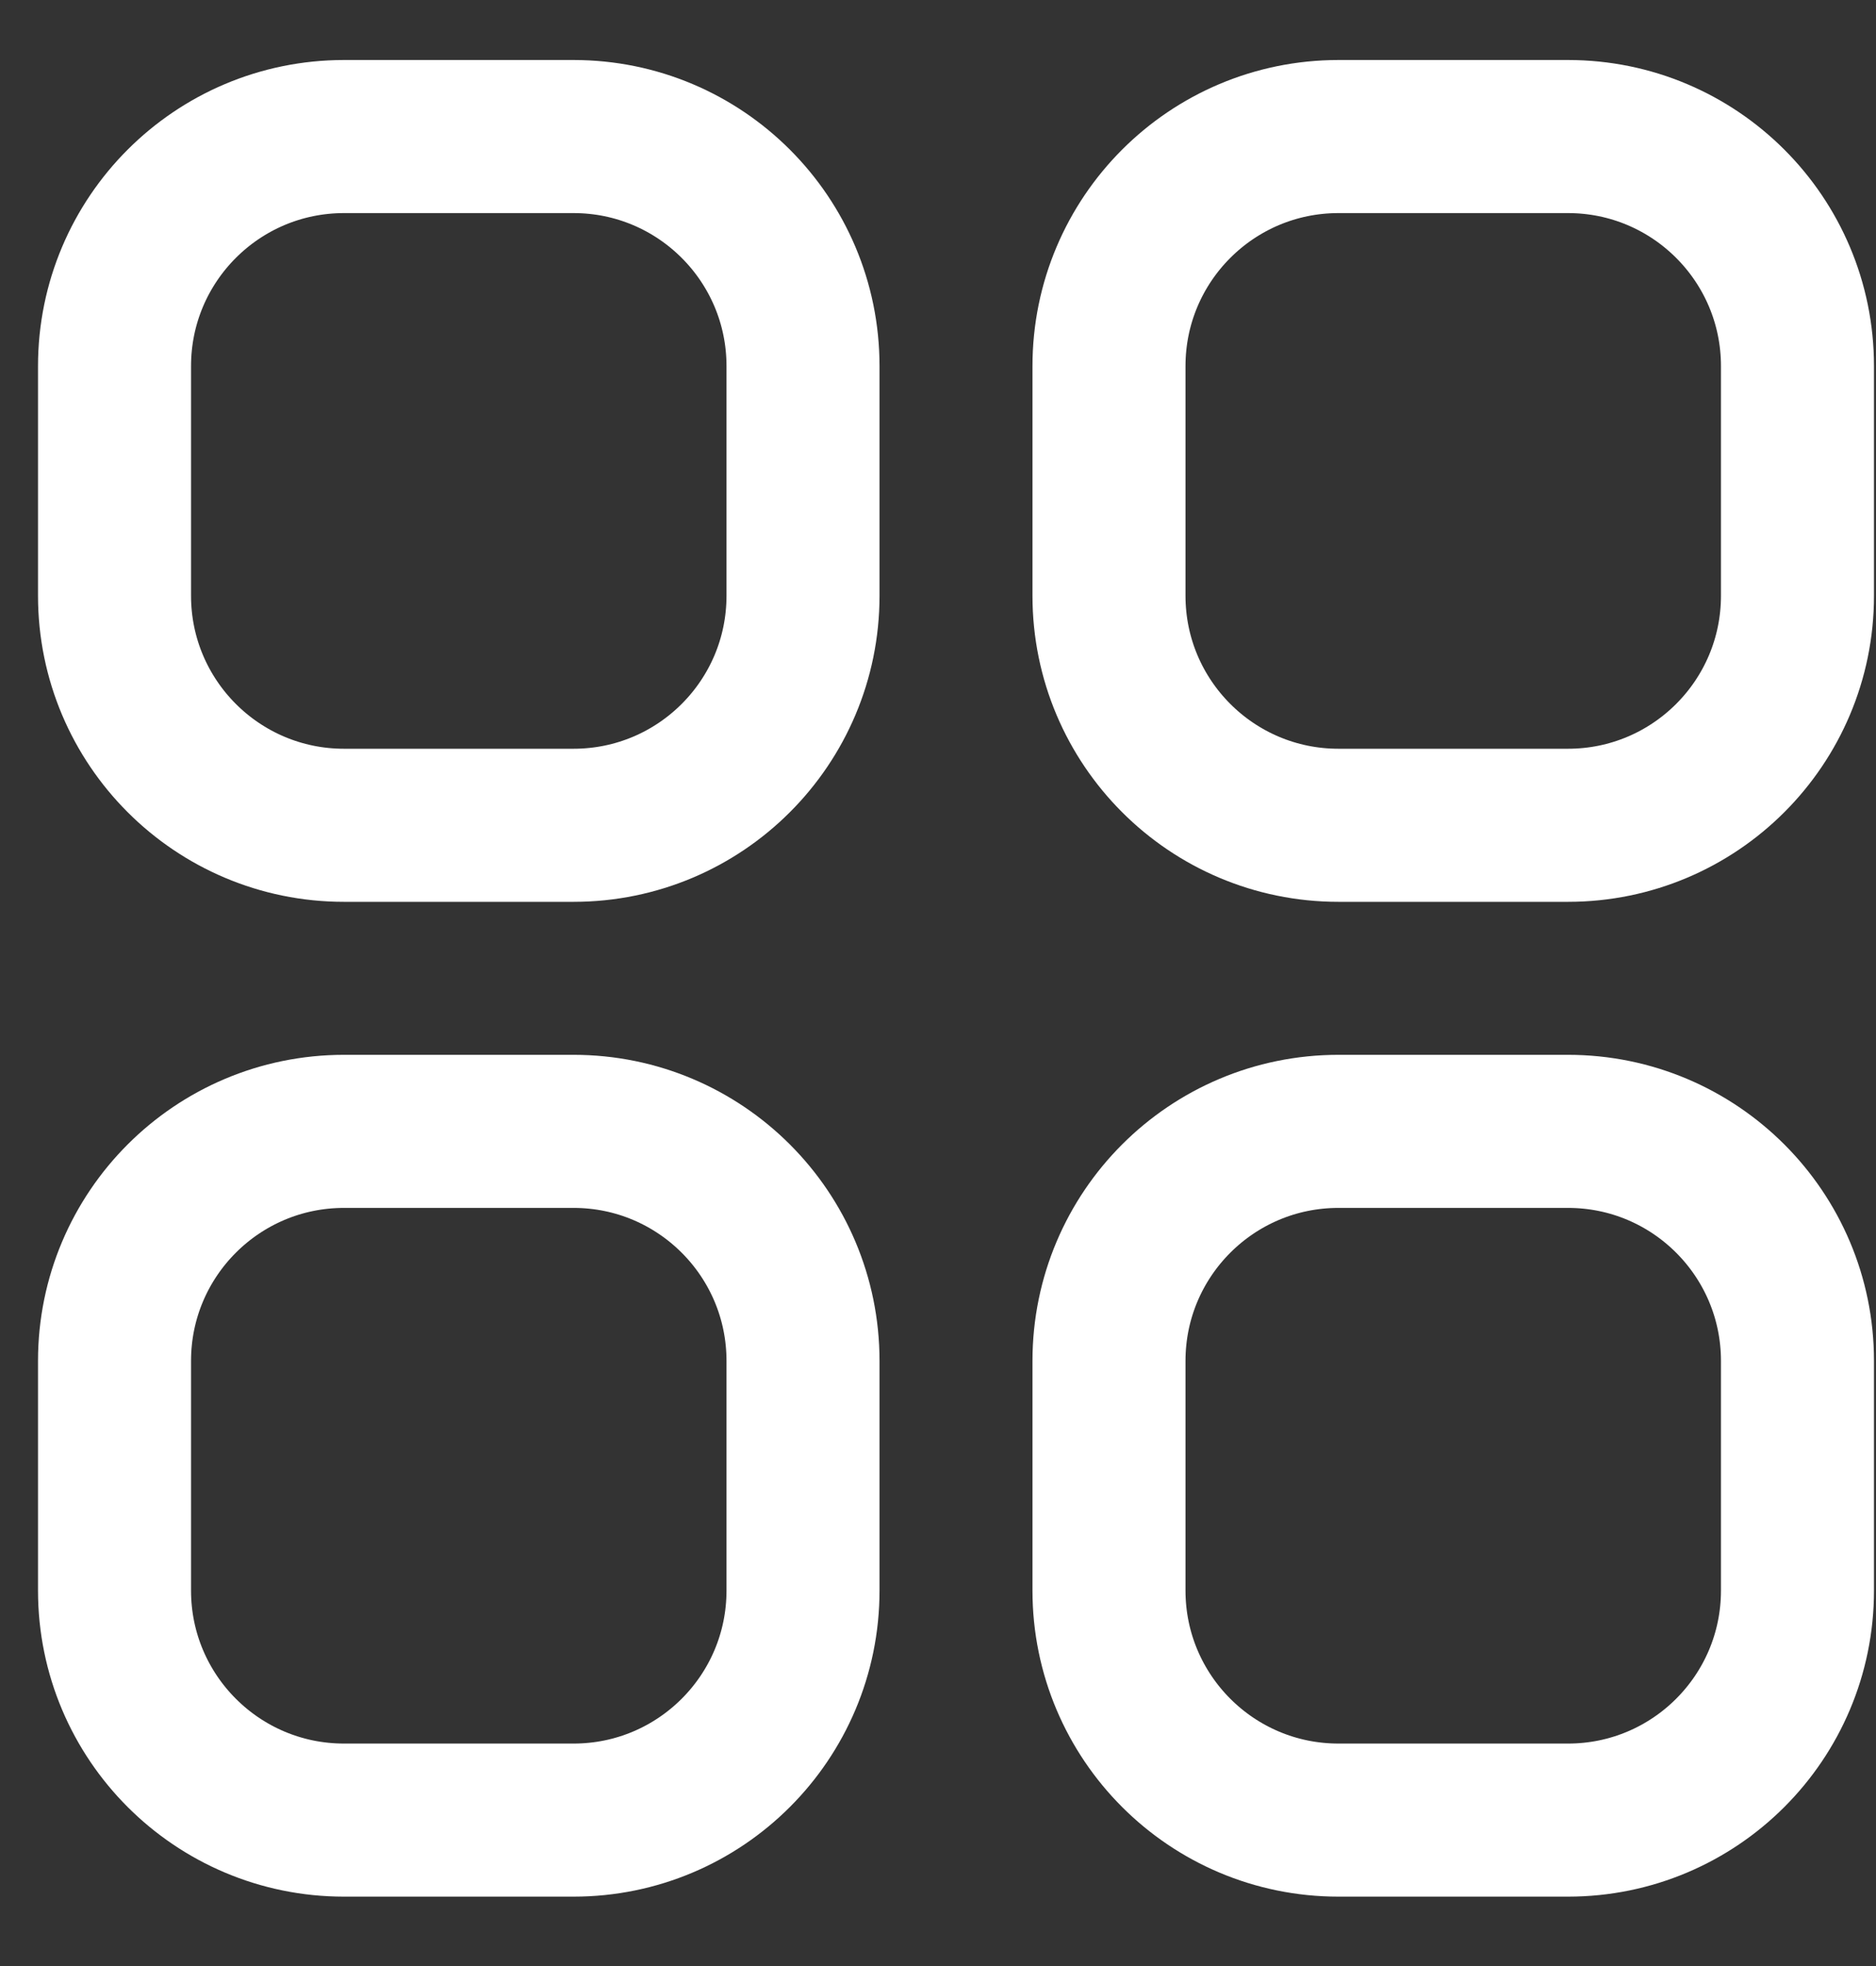 <svg width="21" height="22" viewBox="0 0 21 22" fill="none" xmlns="http://www.w3.org/2000/svg">
<rect x="0" y="0" width="21" height="22" fill="#333333" stroke="none"/>
<path d="M1.282 4.097C1.282 2.678 2.432 1.528 3.851 1.528H6.42C7.839 1.528 8.989 2.678 8.989 4.097V6.666C8.989 8.085 7.839 9.235 6.42 9.235H3.851C2.432 9.235 1.282 8.085 1.282 6.666V4.097Z" stroke="white" stroke-width="1.713" stroke-linecap="round" stroke-linejoin="round"/>
<path d="M1.282 15.229C1.282 13.81 2.432 12.66 3.851 12.66H6.42C7.839 12.66 8.989 13.81 8.989 15.229V17.798C8.989 19.217 7.839 20.367 6.42 20.367H3.851C2.432 20.367 1.282 19.217 1.282 17.798V15.229Z" stroke="white" stroke-width="1.713" stroke-linecap="round" stroke-linejoin="round"/>
<path d="M12.414 4.097C12.414 2.678 13.564 1.528 14.983 1.528H17.552C18.971 1.528 20.121 2.678 20.121 4.097V6.666C20.121 8.085 18.971 9.235 17.552 9.235H14.983C13.564 9.235 12.414 8.085 12.414 6.666V4.097Z" stroke="white" stroke-width="1.713" stroke-linecap="round" stroke-linejoin="round"/>
<path d="M12.414 15.229C12.414 13.81 13.564 12.66 14.983 12.66H17.552C18.971 12.66 20.121 13.81 20.121 15.229V17.798C20.121 19.217 18.971 20.367 17.552 20.367H14.983C13.564 20.367 12.414 19.217 12.414 17.798V15.229Z" stroke="white" stroke-width="1.713" stroke-linecap="round" stroke-linejoin="round"/>
</svg>
